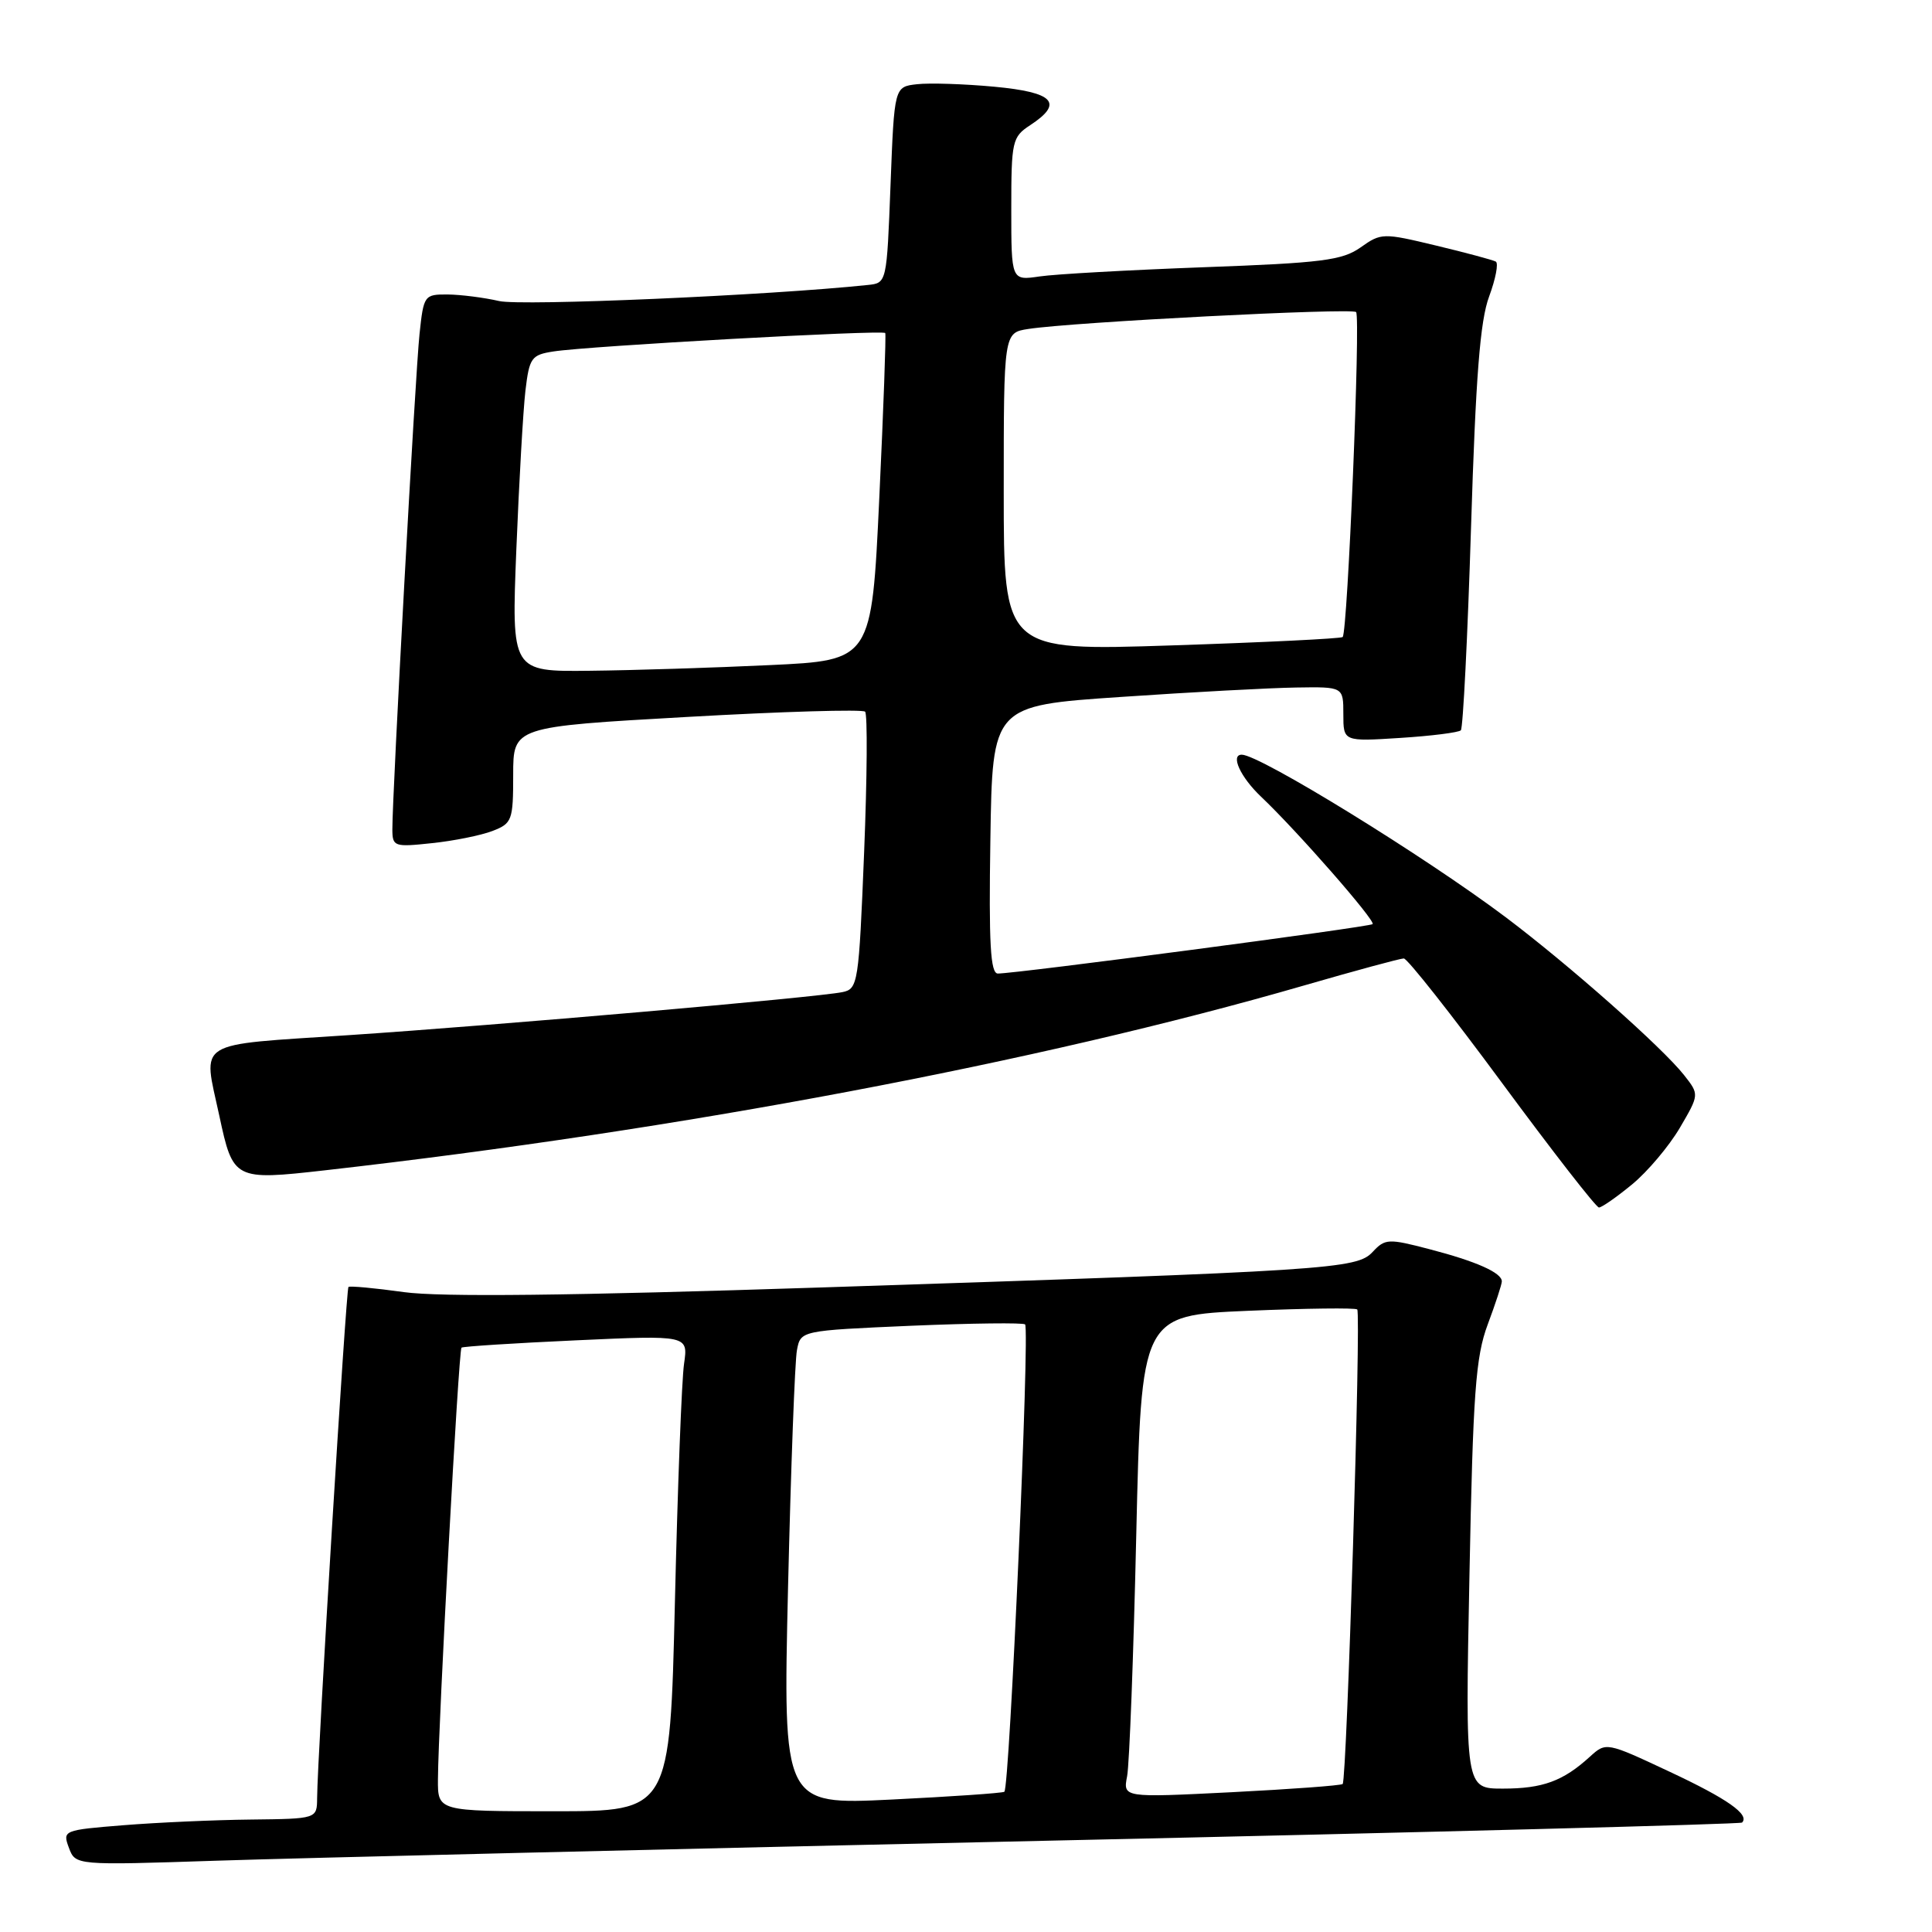 <?xml version="1.0" encoding="UTF-8" standalone="no"?>
<!DOCTYPE svg PUBLIC "-//W3C//DTD SVG 1.1//EN" "http://www.w3.org/Graphics/SVG/1.1/DTD/svg11.dtd" >
<svg xmlns="http://www.w3.org/2000/svg" xmlns:xlink="http://www.w3.org/1999/xlink" version="1.1" viewBox="0 0 256 256">
 <g >
 <path fill="currentColor"
d=" M 138.98 243.90 C 189.29 242.79 230.63 241.71 230.83 241.50 C 231.88 240.45 228.89 238.35 221.27 234.78 C 212.83 230.82 212.82 230.82 210.66 232.78 C 207.12 236.01 204.41 237.00 199.14 237.00 C 194.15 237.00 194.15 237.00 194.71 208.75 C 195.18 184.53 195.53 179.79 197.13 175.50 C 198.16 172.75 199.00 170.18 199.00 169.79 C 199.00 168.64 195.60 167.13 189.40 165.52 C 183.97 164.10 183.53 164.12 181.89 165.88 C 179.77 168.16 176.48 168.38 109.00 170.59 C 75.53 171.69 58.33 171.88 53.50 171.21 C 49.65 170.67 46.35 170.37 46.17 170.53 C 45.86 170.81 42.05 232.76 42.02 238.25 C 42.00 241.00 42.00 241.00 33.25 241.10 C 28.44 241.15 20.85 241.49 16.38 241.85 C 8.39 242.49 8.27 242.54 9.13 244.84 C 10.00 247.17 10.00 247.17 28.75 246.55 C 39.06 246.21 88.67 245.01 138.98 243.90 Z  M 216.27 156.93 C 218.32 155.24 221.16 151.87 222.59 149.44 C 225.17 145.03 225.17 145.03 223.15 142.46 C 220.27 138.80 207.92 127.87 199.53 121.55 C 188.77 113.46 166.92 100.00 164.54 100.00 C 163.00 100.00 164.37 102.98 167.09 105.56 C 171.87 110.09 182.31 122.02 181.88 122.45 C 181.51 122.83 134.69 129.00 132.22 129.00 C 131.24 129.00 131.01 125.05 131.23 111.25 C 131.50 93.50 131.50 93.50 148.50 92.35 C 157.85 91.71 168.31 91.15 171.75 91.10 C 178.00 91.00 178.00 91.00 178.00 94.63 C 178.00 98.26 178.00 98.26 185.52 97.78 C 189.65 97.52 193.27 97.06 193.57 96.77 C 193.86 96.47 194.47 84.37 194.92 69.87 C 195.54 49.93 196.12 42.47 197.32 39.28 C 198.18 36.95 198.58 34.88 198.20 34.66 C 197.81 34.45 194.26 33.49 190.29 32.54 C 183.26 30.85 183.01 30.85 180.29 32.78 C 177.86 34.50 175.16 34.84 159.50 35.41 C 149.60 35.78 139.81 36.32 137.75 36.63 C 134.00 37.18 134.00 37.18 134.00 27.70 C 134.00 18.70 134.12 18.15 136.50 16.59 C 140.99 13.65 139.67 12.23 131.75 11.49 C 127.76 11.12 123.15 10.97 121.50 11.16 C 118.50 11.50 118.50 11.50 118.00 24.50 C 117.50 37.48 117.50 37.50 115.00 37.76 C 101.80 39.15 69.07 40.57 66.14 39.89 C 64.14 39.43 61.07 39.04 59.32 39.02 C 56.22 39.00 56.13 39.13 55.59 44.25 C 55.03 49.44 51.98 105.26 51.99 109.89 C 52.00 112.18 52.23 112.26 57.25 111.72 C 60.14 111.42 63.74 110.69 65.25 110.11 C 67.85 109.11 68.00 108.71 68.00 102.67 C 68.00 96.30 68.00 96.30 91.02 95.00 C 103.67 94.28 114.30 93.97 114.63 94.30 C 114.96 94.63 114.90 103.03 114.50 112.96 C 113.80 130.31 113.69 131.04 111.63 131.46 C 108.19 132.17 66.06 135.84 46.25 137.16 C 25.52 138.54 26.88 137.69 29.06 147.84 C 30.88 156.35 31.04 156.43 43.08 155.07 C 90.21 149.73 137.57 140.78 172.83 130.57 C 179.61 128.61 185.54 127.00 186.01 127.00 C 186.48 127.00 192.34 134.43 199.03 143.50 C 205.72 152.57 211.50 160.00 211.87 160.00 C 212.24 160.00 214.22 158.62 216.27 156.93 Z  M 58.03 235.75 C 58.08 228.35 60.77 178.89 61.15 178.57 C 61.34 178.41 68.18 177.97 76.34 177.60 C 91.19 176.92 91.19 176.92 90.64 180.71 C 90.33 182.80 89.79 196.99 89.43 212.25 C 88.77 240.00 88.77 240.00 73.39 240.00 C 58.00 240.00 58.00 240.00 58.03 235.75 Z  M 104.42 210.33 C 104.80 194.47 105.32 180.33 105.60 178.90 C 106.09 176.31 106.09 176.31 120.73 175.67 C 128.79 175.33 135.58 175.25 135.83 175.49 C 136.47 176.14 133.77 237.03 133.08 237.42 C 132.76 237.60 126.03 238.06 118.13 238.45 C 103.75 239.15 103.75 239.15 104.42 210.33 Z  M 149.35 235.35 C 149.65 233.78 150.20 219.40 150.56 203.40 C 151.23 174.30 151.23 174.30 165.33 173.69 C 173.08 173.36 179.61 173.28 179.84 173.51 C 180.37 174.03 178.46 235.89 177.91 236.39 C 177.68 236.59 171.04 237.08 163.15 237.48 C 148.80 238.20 148.80 238.20 149.35 235.35 Z  M 68.42 72.75 C 68.78 63.81 69.32 54.38 69.62 51.78 C 70.14 47.40 70.41 47.02 73.34 46.57 C 77.92 45.85 117.05 43.68 117.30 44.13 C 117.42 44.33 117.07 54.17 116.51 66.00 C 115.50 87.50 115.50 87.50 102.00 88.13 C 94.58 88.48 83.84 88.82 78.14 88.88 C 67.77 89.00 67.77 89.00 68.42 72.75 Z  M 133.00 65.17 C 133.00 44.09 133.00 44.09 136.25 43.59 C 142.10 42.68 179.11 40.78 179.69 41.35 C 180.30 41.97 178.57 83.78 177.91 84.41 C 177.68 84.62 167.49 85.12 155.25 85.52 C 133.00 86.25 133.00 86.25 133.00 65.17 Z "/>
</g>
</svg>